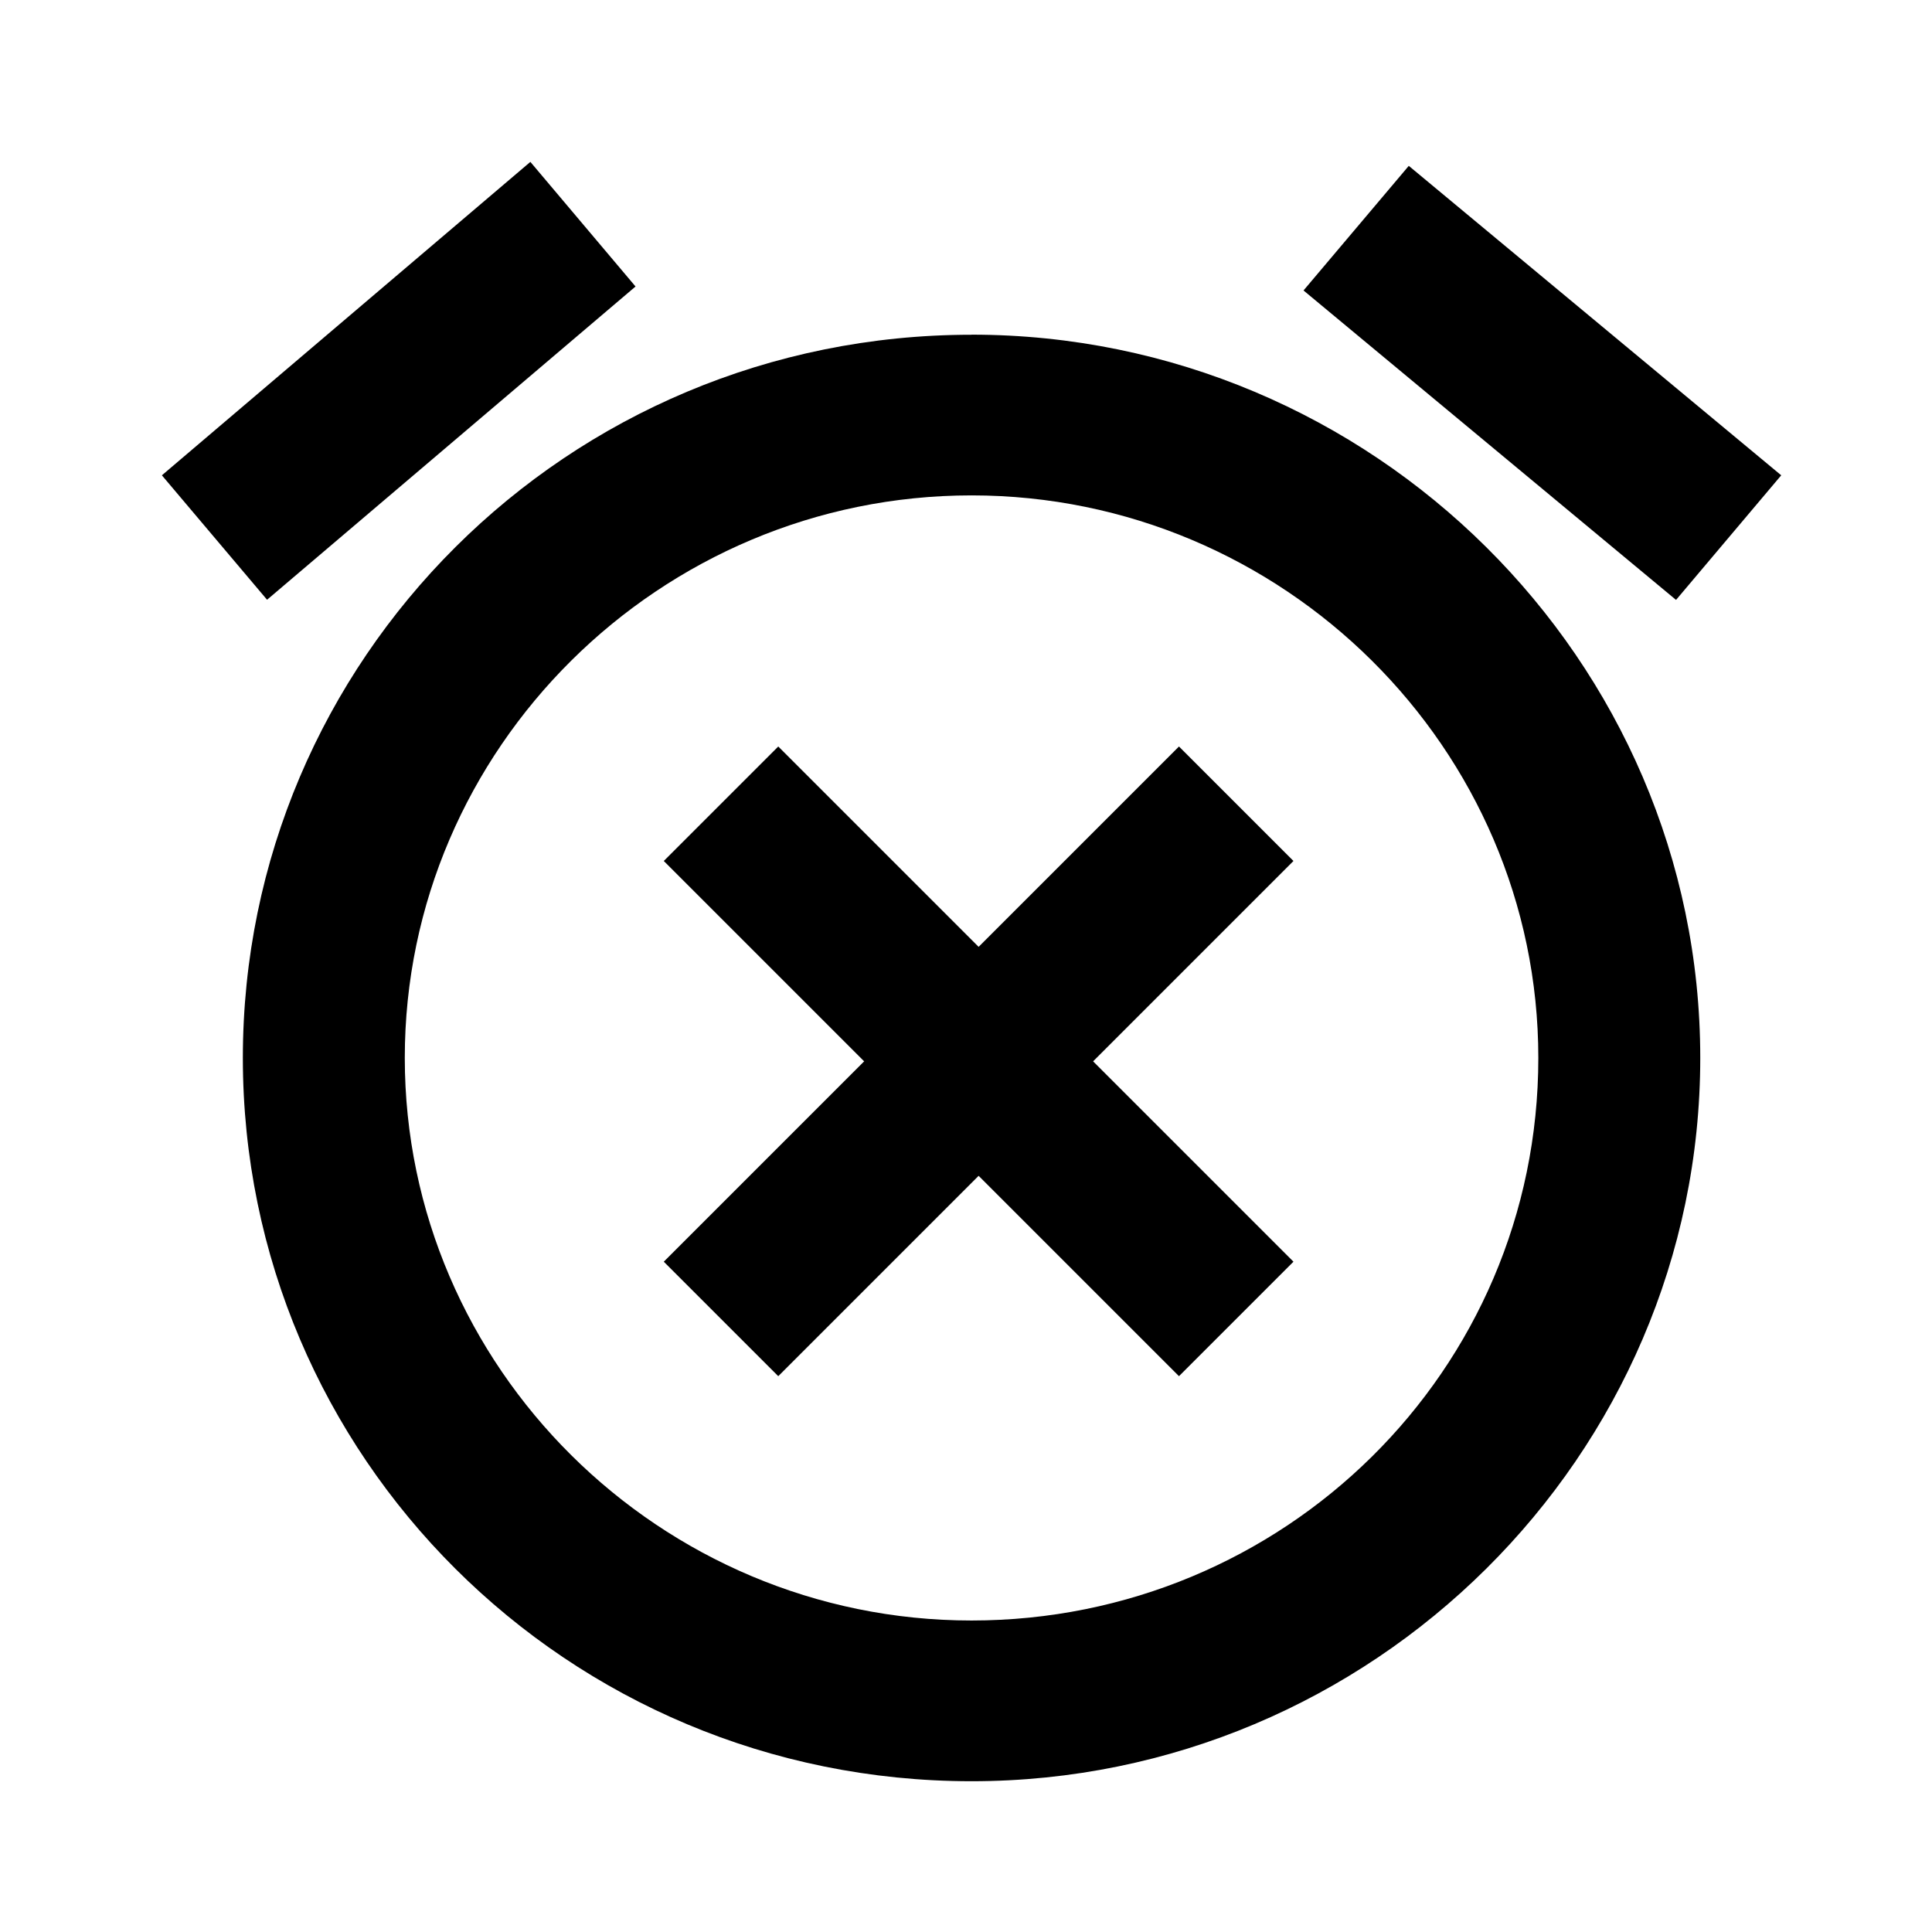 <?xml version="1.0" encoding="UTF-8" standalone="no"?>
<!-- Generator: Adobe Illustrator 16.2.1, SVG Export Plug-In . SVG Version: 6.00 Build 0)  -->

<svg
   xmlns:dc="http://purl.org/dc/elements/1.1/"
   xmlns:cc="http://creativecommons.org/ns#"
   xmlns:rdf="http://www.w3.org/1999/02/22-rdf-syntax-ns#"
   xmlns:svg="http://www.w3.org/2000/svg"
   xmlns="http://www.w3.org/2000/svg"
   xmlns:sodipodi="http://sodipodi.sourceforge.net/DTD/sodipodi-0.dtd"
   xmlns:inkscape="http://www.inkscape.org/namespaces/inkscape"
   version="1.1"
   id="Layer_1"
   x="0px"
   y="0px"
   width="24"
   height="24"
   viewBox="0 0 24 24"
   enable-background="new 0 0 512 512"
   xml:space="preserve"
   inkscape:version="0.91 r13725"
   sodipodi:docname="android-closeclock.svg"><defs
     id="defs4357" /><sodipodi:namedview
     pagecolor="#cccccc"
     bordercolor="#666666"
     borderopacity="1"
     objecttolerance="10"
     gridtolerance="10"
     guidetolerance="10"
     inkscape:pageopacity="0"
     inkscape:pageshadow="2"
     inkscape:window-width="1920"
     inkscape:window-height="1023"
     id="namedview4355"
     showgrid="true"
     inkscape:zoom="9.435456"
     inkscape:cx="20.599096"
     inkscape:cy="5.3029377"
     inkscape:window-x="0"
     inkscape:window-y="27"
     inkscape:window-maximized="1"
     inkscape:current-layer="g4188"
     showguides="true"
     inkscape:guide-bbox="true"><inkscape:grid
       type="xygrid"
       id="grid4395" /></sodipodi:namedview><g
     style="fill:#ffffff;fill-opacity:1"
     transform="matrix(0.421,0,0,0.421,148.336,-373.664)"
     id="g4397"><g
       style="fill:#ffffff;fill-opacity:1"
       id="g4399" /></g><g
     id="Icon_2_"
     transform="matrix(0.042,0,0,0.042,1.234,-0.766)"
     style="fill:#b9b9b9;fill-opacity:1"><g
       id="g4143"
       style="fill:#b9b9b9;fill-opacity:1" /></g><g
     id="Icon_2_-7"
     transform="matrix(0.047,0,0,0.047,0.037,0.037)"><g
       id="g4188"><path
         d="M 6.551,2 2,5.871 3.299,7.408 7.85,3.539 Z M 17.4,2.049 16.1,3.588 20.701,7.41 22,5.871 Z M 12,4.135 c -5,0 -9,4.018 -9,8.932 C 3,17.98 7,22 12,22 c 4.95,0 9,-4.02 9,-8.934 0,-4.913 -4.05,-8.932 -9,-8.932 z m 0,1.984 c 3.85,0 7,3.126 7,6.947 0,3.871 -3.15,6.949 -7,6.949 -3.85,0 -7,-3.128 -7,-6.949 0,-3.821 3.15,-6.947 7,-6.947 z"
         transform="matrix(21.4,0,0,21.4,-0.8,-0.8)"
         id="path4190"
         inkscape:connector-curvature="0"
         sodipodi:nodetypes="ccccccccccssssssssss" /><rect
         style="opacity:1;fill:#000000;fill-opacity:1;stroke:none;stroke-width:46.609;stroke-linecap:round;stroke-linejoin:round;stroke-miterlimit:4;stroke-dasharray:none;stroke-opacity:1"
         id="rect4159"
         width="192.6"
         height="42.8"
         x="-111.762"
         y="358.797"
         transform="matrix(0.707,-0.707,0.707,0.707,0,0)" /><rect
         transform="matrix(-0.707,-0.707,0.707,-0.707,0,0)"
         y="-36.862"
         x="-476.497"
         height="42.8"
         width="192.6"
         id="rect4161"
         style="opacity:1;fill:#000000;fill-opacity:1;stroke:none;stroke-width:46.609;stroke-linecap:round;stroke-linejoin:round;stroke-miterlimit:4;stroke-dasharray:none;stroke-opacity:1" /></g></g></svg>
